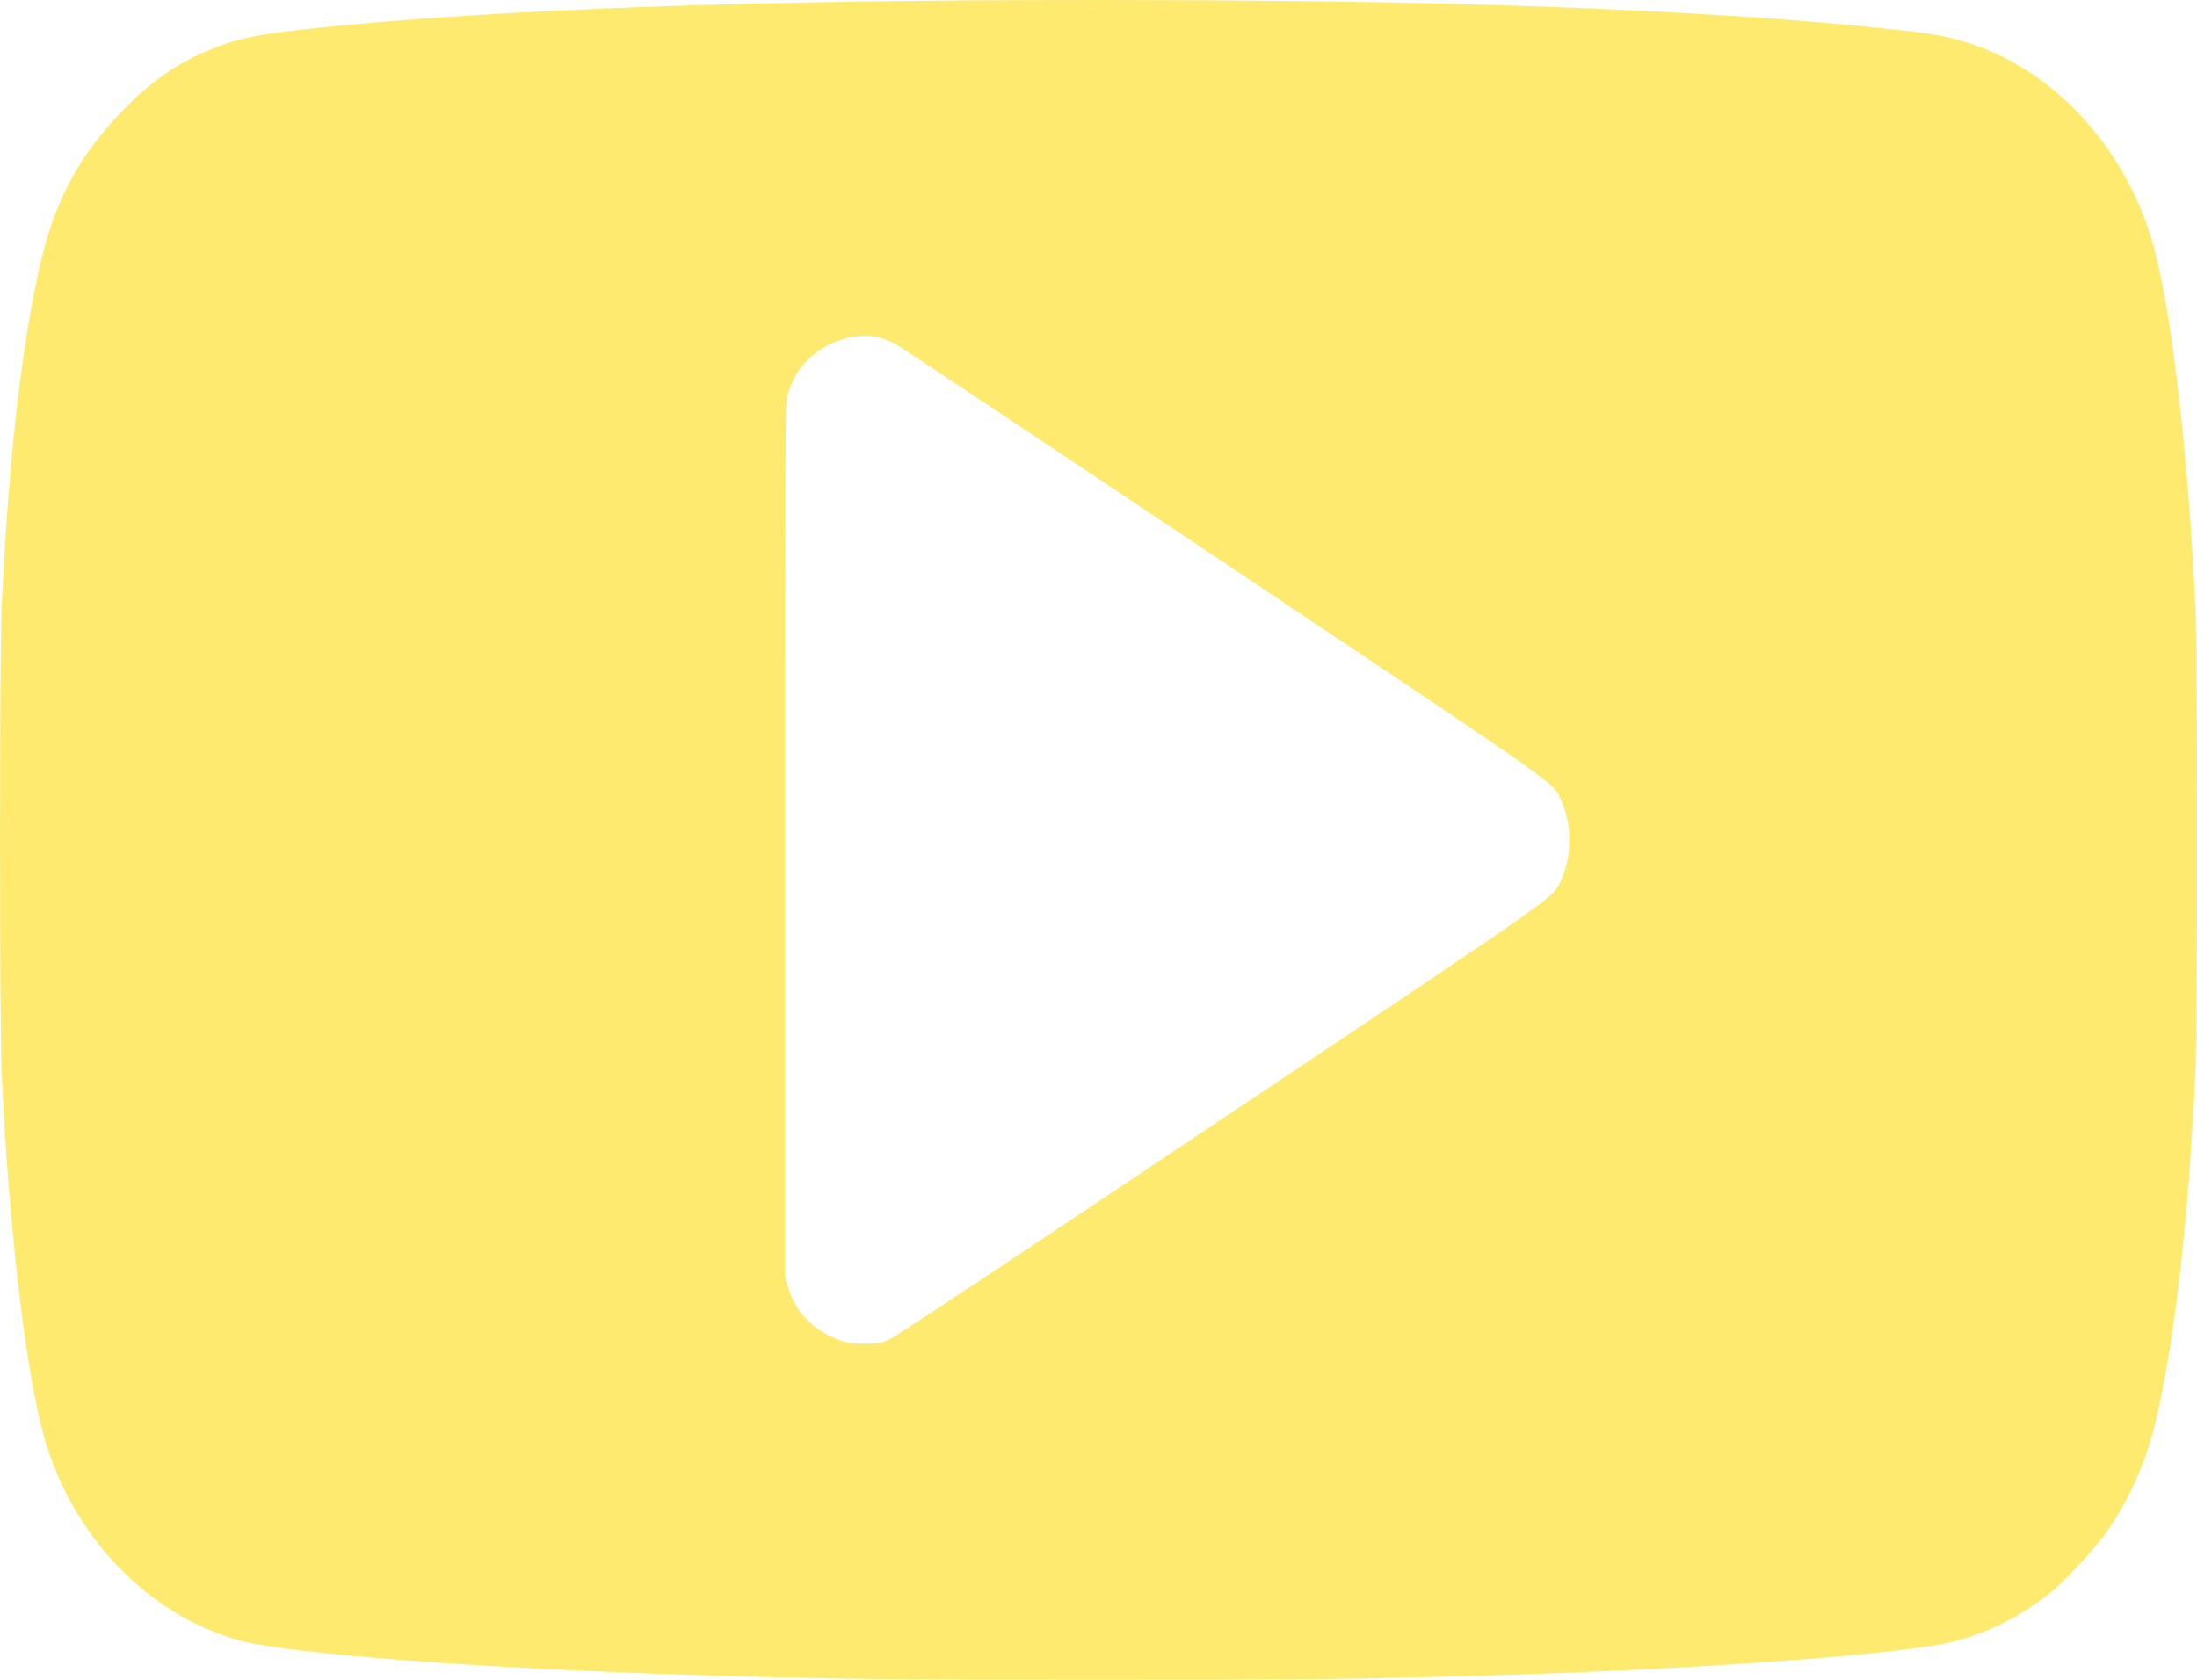 <svg width="17" height="13" viewBox="0 0 17 13" fill="none" xmlns="http://www.w3.org/2000/svg">
<path fill-rule="evenodd" clip-rule="evenodd" d="M6.868 0.009C5.008 0.031 3.397 0.11 2.307 0.232C1.945 0.273 1.793 0.309 1.566 0.41C1.327 0.516 1.129 0.663 0.911 0.896C0.584 1.246 0.407 1.595 0.296 2.112C0.157 2.758 0.065 3.598 0.013 4.688C-0.004 5.047 -0.004 7.958 0.013 8.316C0.069 9.496 0.194 10.575 0.334 11.095C0.544 11.874 1.141 12.502 1.858 12.697C2.239 12.8 3.779 12.916 5.434 12.965C6.427 12.995 6.881 13 8.5 13C10.119 13 10.573 12.995 11.566 12.965C13.187 12.917 14.757 12.8 15.128 12.701C15.405 12.627 15.642 12.505 15.87 12.322C15.977 12.236 16.22 11.973 16.299 11.858C16.481 11.593 16.602 11.322 16.678 11.009C16.824 10.403 16.933 9.459 16.987 8.316C17.004 7.957 17.004 5.047 16.987 4.688C16.931 3.512 16.807 2.438 16.667 1.917C16.468 1.177 15.92 0.562 15.263 0.343C15.087 0.284 14.99 0.265 14.688 0.232C13.792 0.133 12.625 0.065 11.186 0.028C10.111 0 8.243 -0.008 6.868 0.009ZM6.814 2.615C6.846 2.624 6.898 2.645 6.929 2.662C6.961 2.678 8.099 3.436 9.458 4.345C12.179 6.165 12.014 6.048 12.082 6.2C12.165 6.381 12.164 6.623 12.082 6.804C12.014 6.954 12.176 6.84 9.439 8.671C7.753 9.8 6.926 10.347 6.878 10.368C6.811 10.396 6.797 10.399 6.687 10.399C6.582 10.399 6.56 10.395 6.493 10.37C6.291 10.296 6.153 10.153 6.098 9.961L6.075 9.881V6.502C6.075 3.275 6.076 3.12 6.092 3.064C6.118 2.972 6.152 2.904 6.201 2.84C6.345 2.655 6.606 2.559 6.814 2.615Z" fill="#FDEA6F"/>
</svg>
